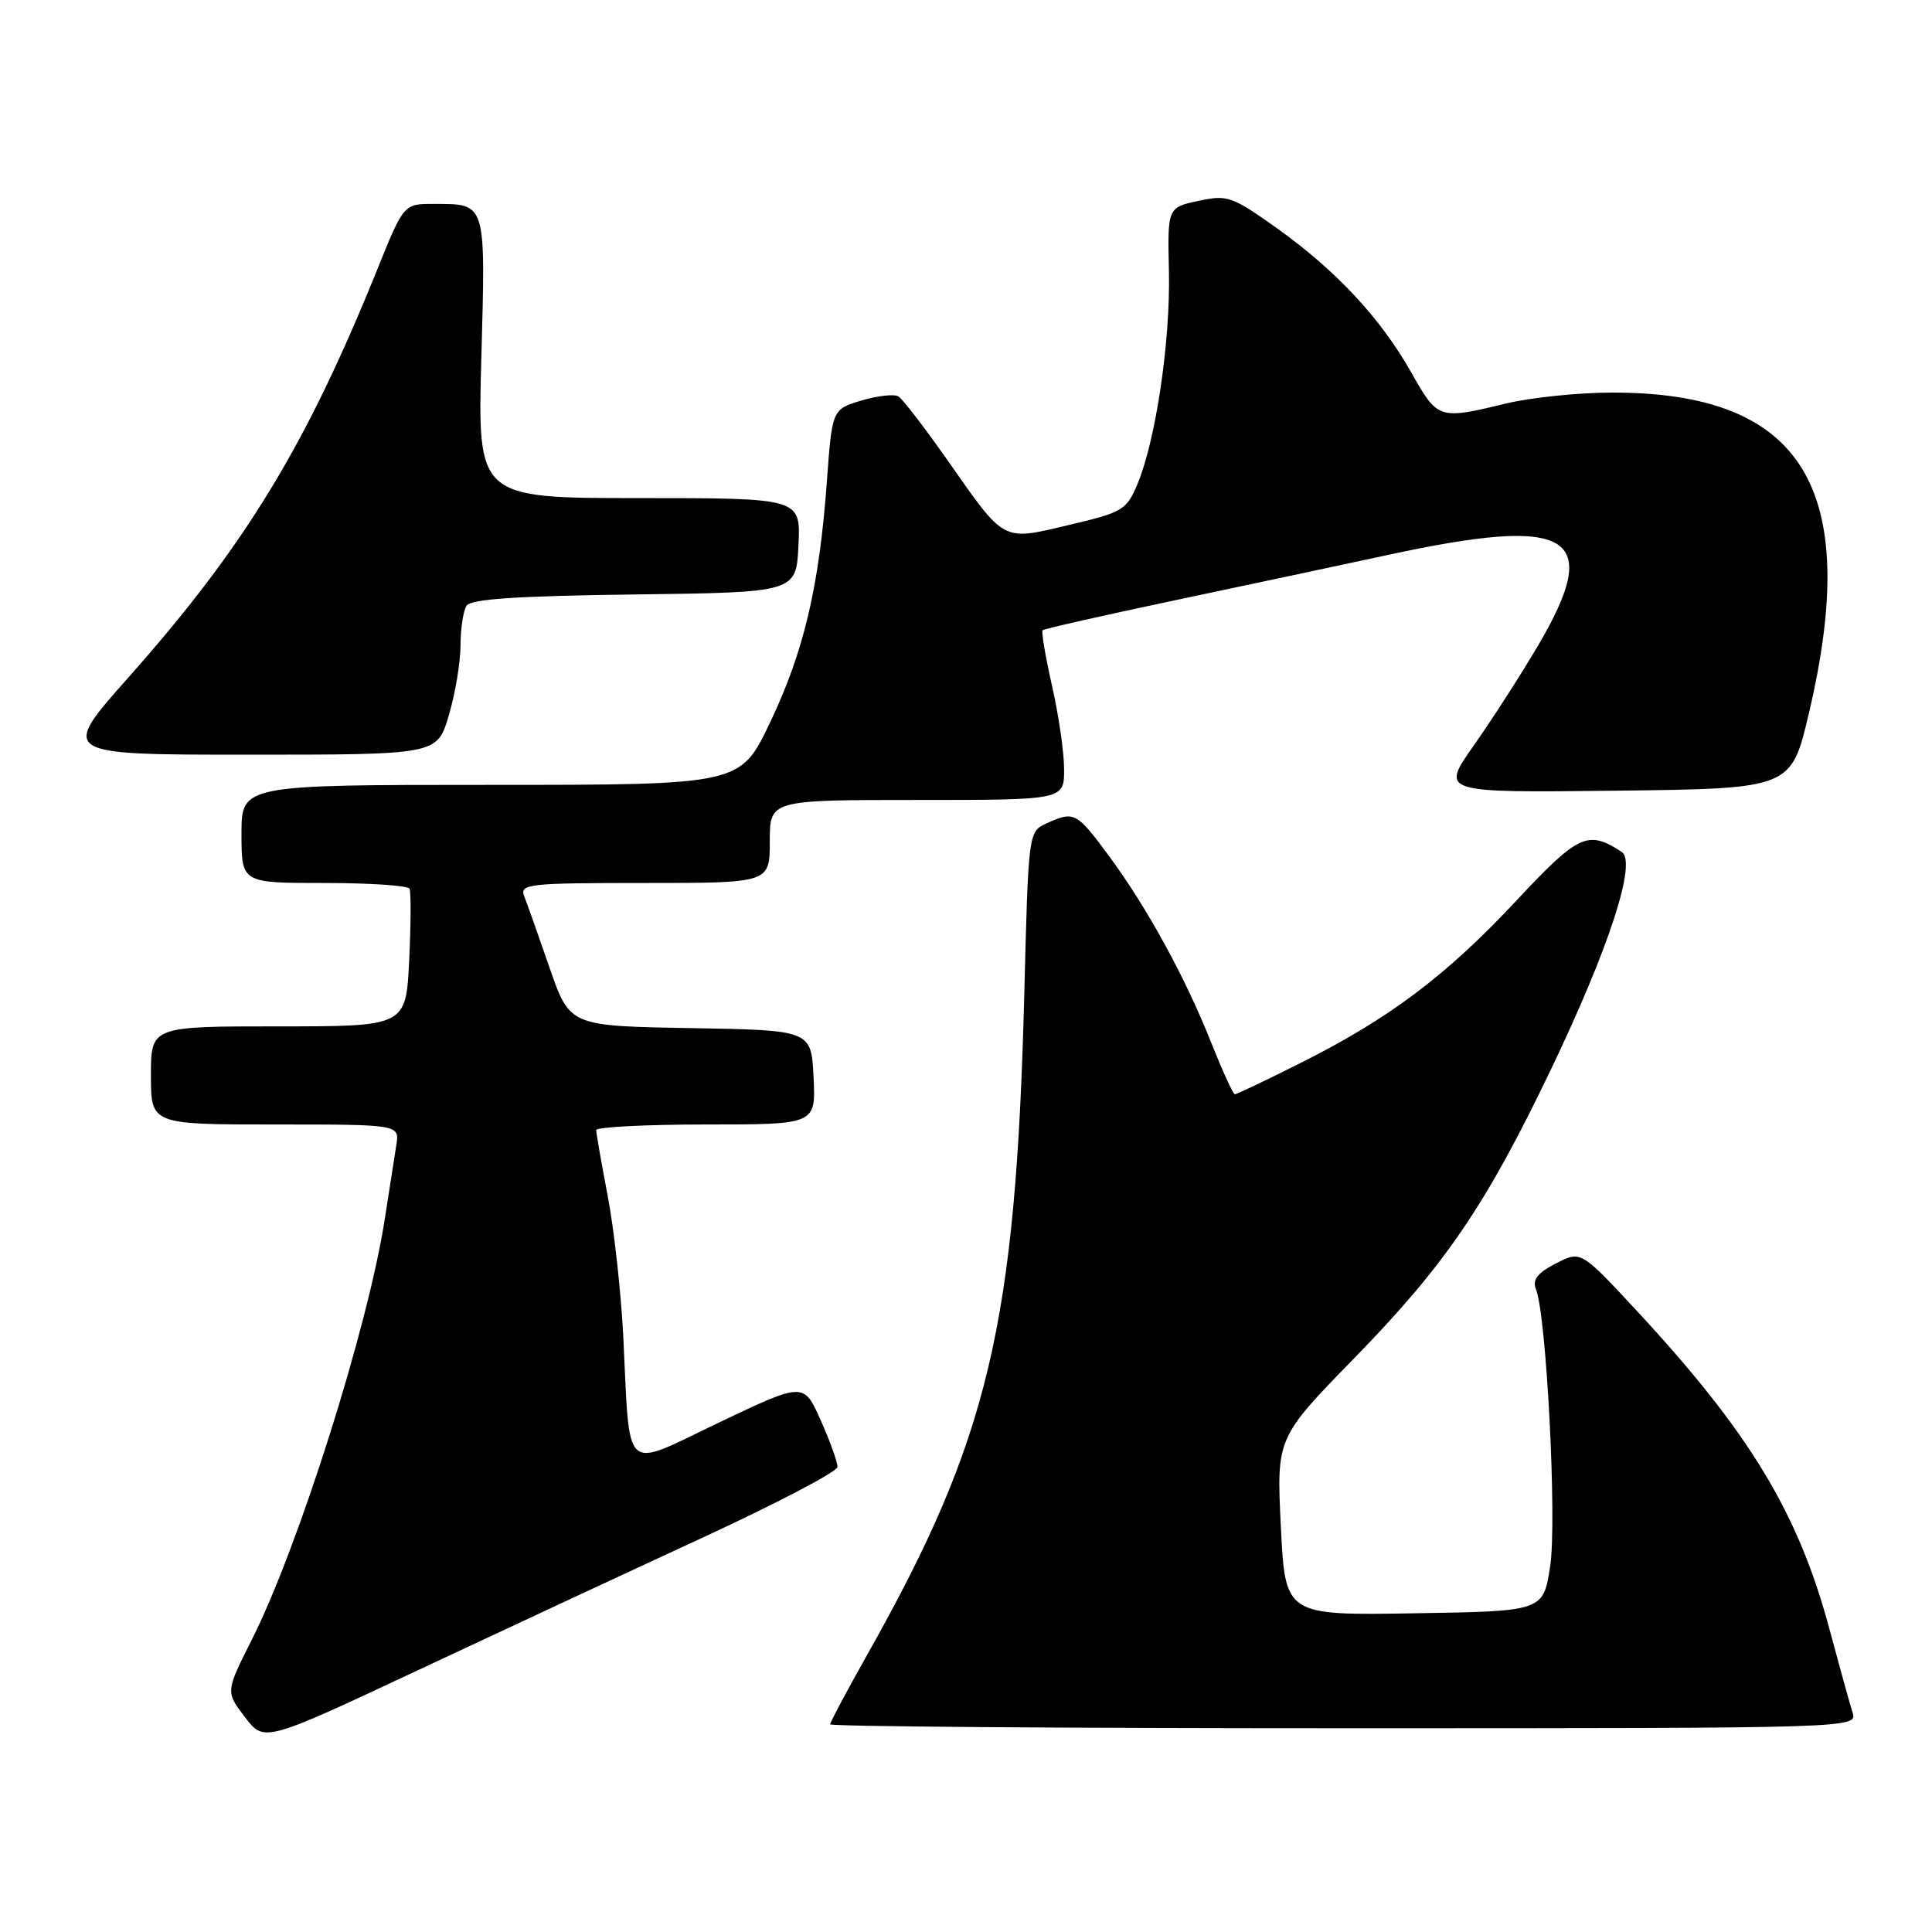 <?xml version="1.0" encoding="UTF-8" standalone="no"?>
<!DOCTYPE svg PUBLIC "-//W3C//DTD SVG 1.1//EN" "http://www.w3.org/Graphics/SVG/1.1/DTD/svg11.dtd" >
<svg xmlns="http://www.w3.org/2000/svg" xmlns:xlink="http://www.w3.org/1999/xlink" version="1.1" viewBox="0 0 256 256">
 <g >
 <path fill="currentColor"
d=" M 93.22 203.69 C 102.96 199.18 110.95 195.00 110.97 194.38 C 110.99 193.76 109.99 190.98 108.75 188.20 C 106.50 183.14 106.50 183.14 95.28 188.49 C 82.31 194.67 83.52 195.77 82.58 176.95 C 82.28 171.15 81.36 162.83 80.52 158.45 C 79.69 154.08 79.00 150.16 79.00 149.75 C 79.00 149.34 85.55 149.00 93.55 149.00 C 108.10 149.00 108.10 149.00 107.80 142.75 C 107.50 136.50 107.50 136.50 91.49 136.23 C 75.49 135.95 75.49 135.95 72.82 128.23 C 71.35 123.98 69.84 119.71 69.46 118.75 C 68.84 117.13 69.98 117.00 85.39 117.00 C 102.00 117.00 102.00 117.00 102.00 111.50 C 102.00 106.00 102.00 106.00 121.50 106.00 C 141.00 106.00 141.00 106.00 141.00 101.95 C 141.00 99.72 140.28 94.74 139.40 90.88 C 138.53 87.02 137.96 83.70 138.15 83.51 C 138.34 83.32 146.15 81.56 155.50 79.58 C 164.85 77.61 177.70 74.87 184.06 73.50 C 208.20 68.28 212.43 70.84 203.86 85.44 C 201.58 89.32 197.72 95.32 195.29 98.77 C 190.87 105.04 190.87 105.04 214.10 104.77 C 237.34 104.50 237.34 104.50 239.69 94.50 C 246.71 64.69 238.89 51.97 213.57 52.02 C 209.13 52.02 202.80 52.68 199.50 53.48 C 190.65 55.62 190.51 55.57 187.04 49.42 C 182.96 42.19 177.09 35.88 169.21 30.25 C 163.24 26.00 162.65 25.79 158.79 26.62 C 154.70 27.50 154.70 27.50 154.89 36.00 C 155.09 45.22 153.15 58.33 150.72 64.14 C 149.28 67.58 148.76 67.89 141.65 69.56 C 132.70 71.67 133.24 71.96 125.53 60.95 C 122.52 56.67 119.61 52.88 119.05 52.53 C 118.50 52.19 116.29 52.43 114.15 53.07 C 110.26 54.24 110.26 54.24 109.56 63.87 C 108.55 77.72 106.51 86.36 102.03 95.75 C 98.09 104.00 98.09 104.00 65.05 104.00 C 32.00 104.00 32.00 104.00 32.00 110.50 C 32.00 117.00 32.00 117.00 42.94 117.00 C 48.96 117.00 54.05 117.34 54.26 117.75 C 54.47 118.16 54.45 122.44 54.22 127.25 C 53.79 136.00 53.79 136.00 36.90 136.00 C 20.00 136.00 20.00 136.00 20.00 142.50 C 20.00 149.00 20.00 149.00 36.48 149.00 C 52.95 149.00 52.95 149.00 52.51 151.75 C 52.27 153.26 51.59 157.65 50.99 161.50 C 48.79 175.77 39.57 204.95 33.37 217.26 C 29.89 224.17 29.89 224.17 32.45 227.52 C 35.00 230.87 35.00 230.87 55.25 221.37 C 66.39 216.15 83.47 208.19 93.22 203.69 Z  M 245.47 226.90 C 245.10 225.75 243.74 220.82 242.43 215.93 C 238.29 200.46 231.84 189.81 216.80 173.60 C 209.47 165.71 209.47 165.71 206.15 167.42 C 203.71 168.68 203.02 169.58 203.52 170.82 C 204.91 174.28 206.32 201.49 205.41 207.50 C 204.50 213.50 204.50 213.50 187.40 213.77 C 170.30 214.05 170.30 214.05 169.72 202.29 C 169.14 190.53 169.14 190.53 179.50 179.91 C 191.54 167.56 196.87 159.73 205.54 141.64 C 213.24 125.55 216.93 114.21 214.88 112.88 C 210.38 109.95 209.18 110.51 200.84 119.43 C 191.58 129.33 184.01 135.01 172.27 140.88 C 167.75 143.15 163.86 145.00 163.63 145.00 C 163.40 145.00 162.01 141.96 160.53 138.25 C 157.08 129.55 152.01 120.28 146.95 113.43 C 142.64 107.59 142.34 107.43 138.68 109.10 C 136.27 110.20 136.27 110.20 135.72 131.85 C 134.59 175.64 131.01 190.69 114.95 219.19 C 112.23 224.02 110.00 228.20 110.00 228.48 C 110.00 228.77 140.63 229.00 178.07 229.00 C 246.13 229.00 246.13 229.00 245.47 226.90 Z  M 59.46 94.82 C 60.31 91.97 61.01 87.81 61.02 85.57 C 61.02 83.33 61.38 80.95 61.81 80.27 C 62.38 79.37 68.41 78.97 84.05 78.77 C 105.50 78.50 105.50 78.50 105.80 72.25 C 106.10 66.00 106.10 66.00 84.68 66.00 C 63.27 66.00 63.27 66.00 63.78 47.40 C 64.35 26.63 64.47 27.04 57.50 27.02 C 53.50 27.01 53.50 27.01 50.00 35.68 C 40.53 59.13 32.48 72.34 17.03 89.75 C 7.93 100.00 7.93 100.00 32.93 100.00 C 57.92 100.00 57.92 100.00 59.46 94.82 Z "/>
</g>
</svg>